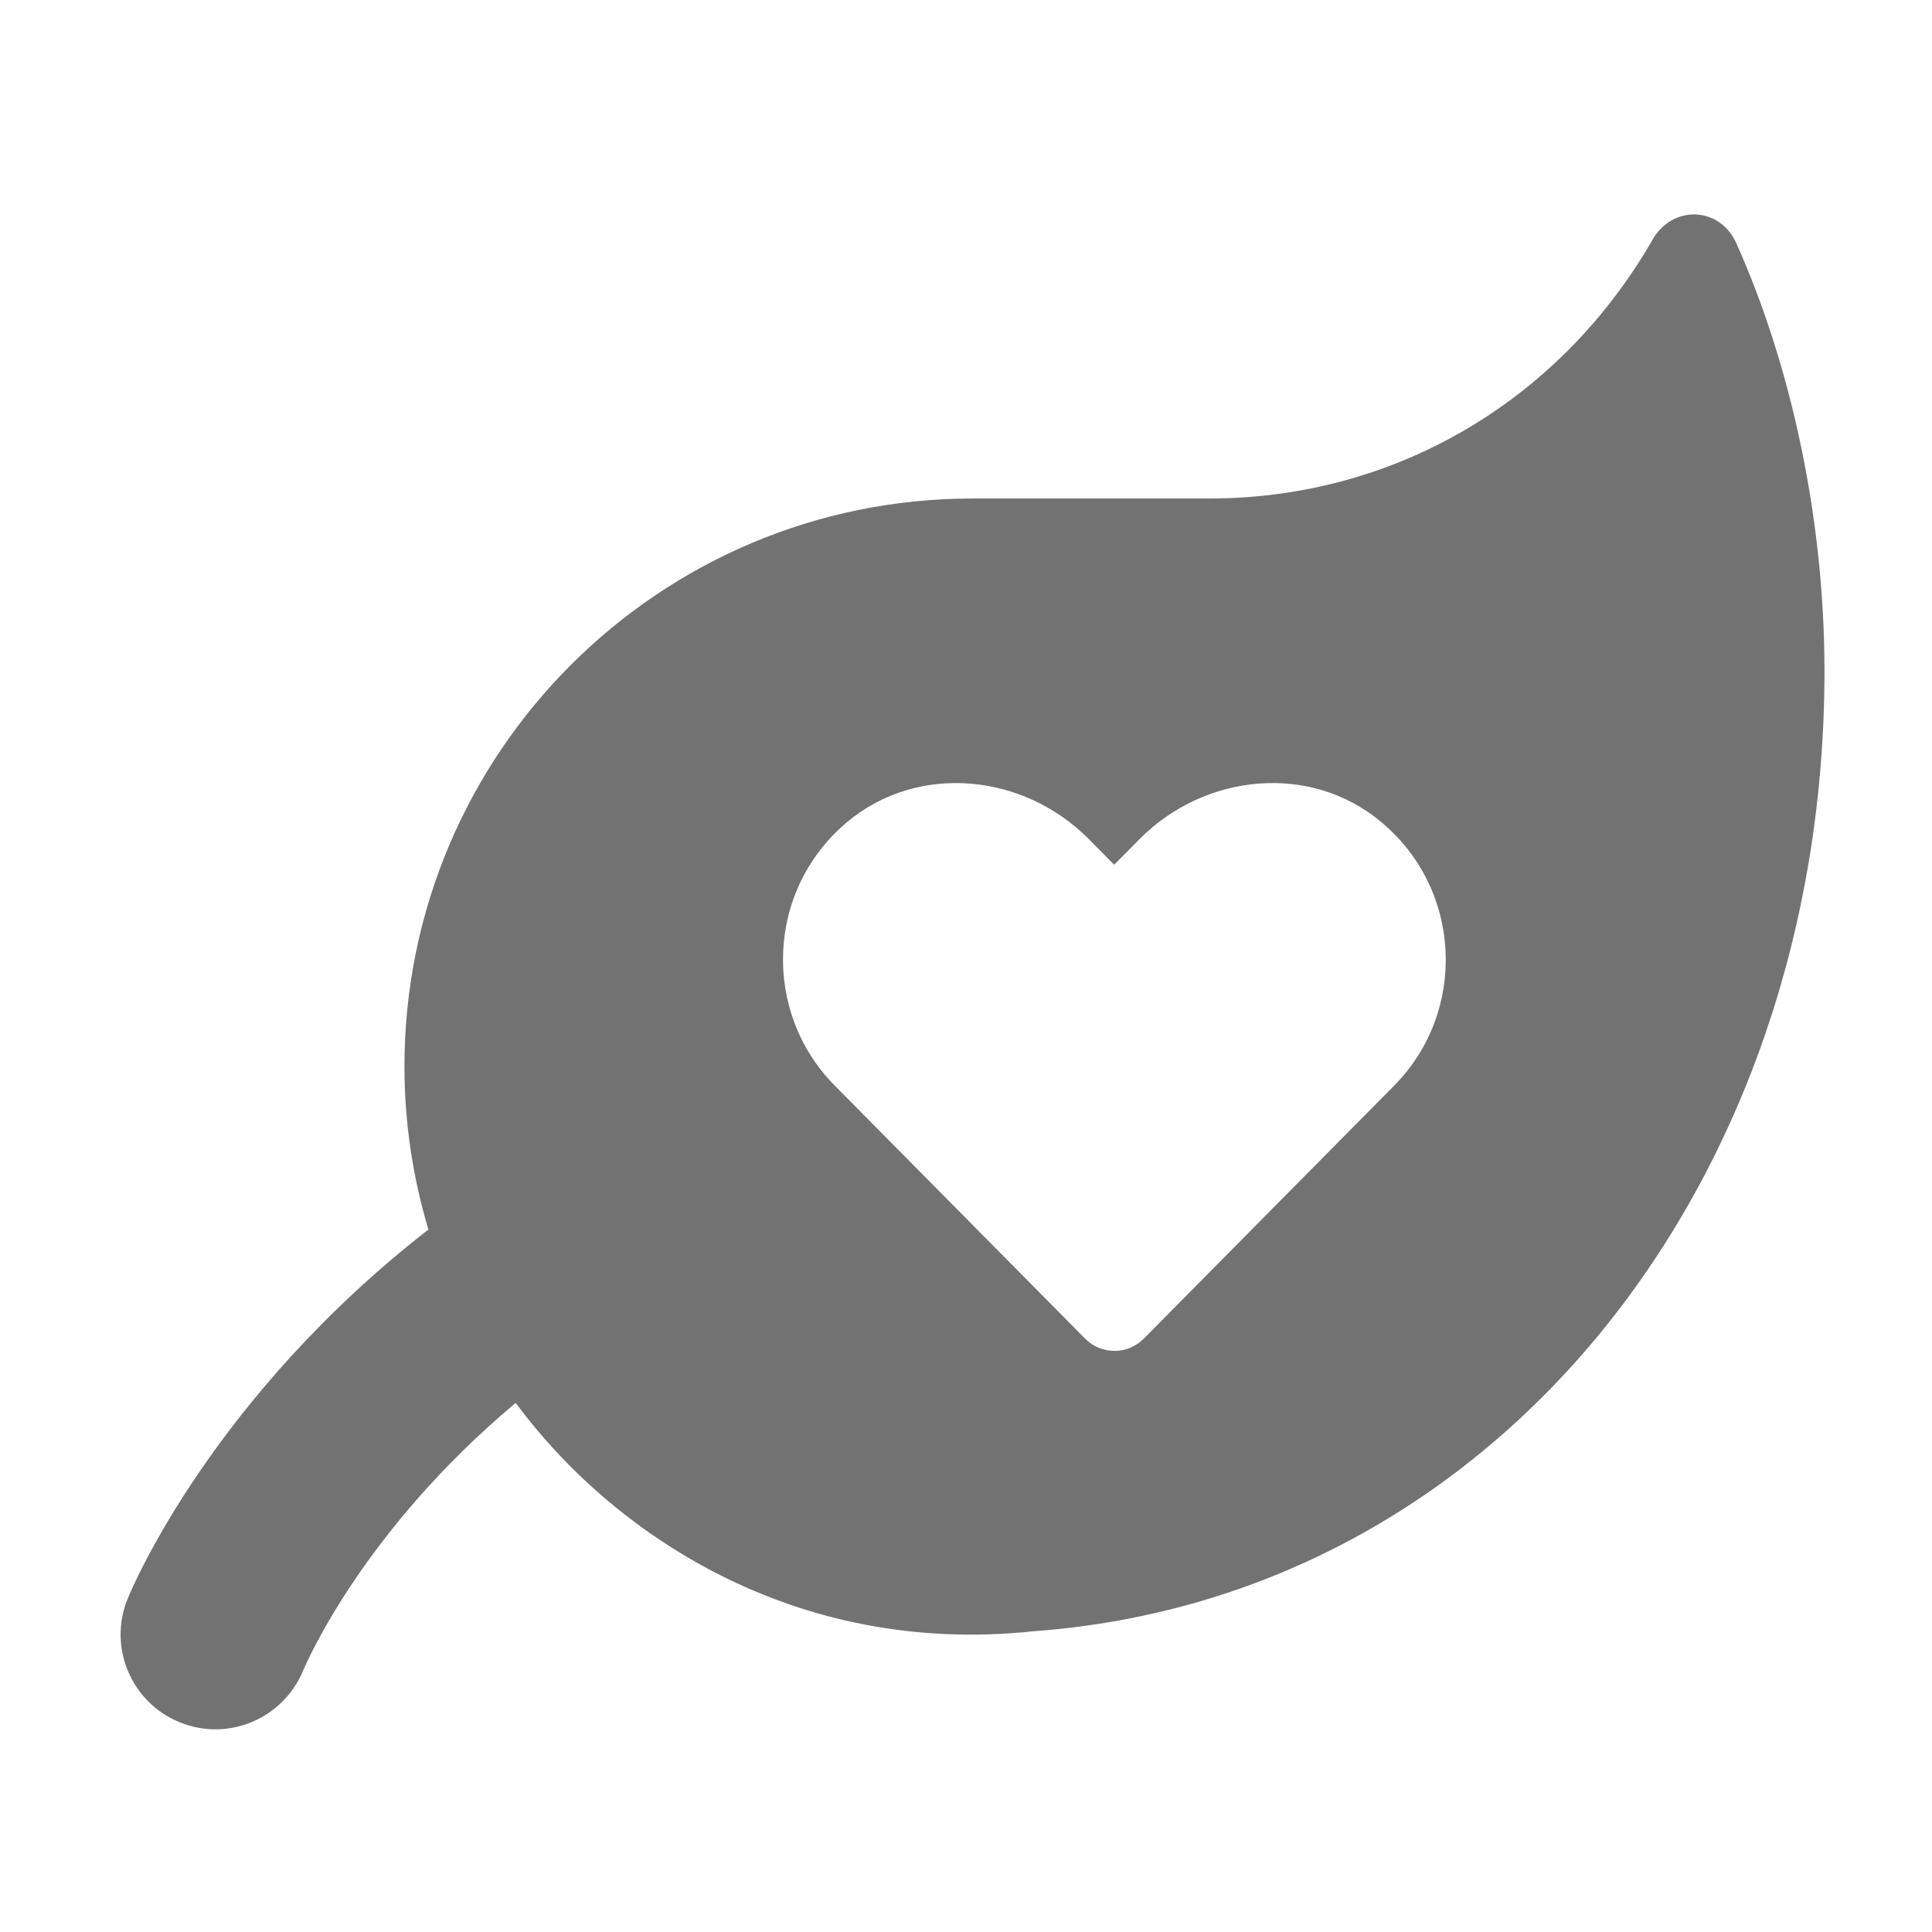 ﻿<?xml version='1.0' encoding='UTF-8'?>
<svg viewBox="-1.995 -3.553 32 32" xmlns="http://www.w3.org/2000/svg">
  <g transform="matrix(0.049, 0, 0, 0.049, 0, 0)">
    <path d="M546.2, 9.7C540.6, -2.8 524.6, -3.3 517.9, 8.5C486.9, 62.4 431.4, 96 368, 96L288, 96C182, 96 96, 182 96, 288C96, 307.2 98.9, 325.7 104.1, 343.1C31.6, 399.5 4.3, 463.2 2.4, 468C-4.2, 484.3 3.6, 502.9 19.9, 509.6C36.3, 516.4 54.9, 508.5 61.7, 492.3C63.2, 488.7 82.6, 444.4 133.6, 401.7C166, 445.6 227.6, 487.5 308.5, 478.9C465.5, 467.5 576, 326.7 576, 154.3C576, 104.1 565.2, 52.1 546.2, 9.7zM430.6, 294.4L345.9, 380C340.4, 385.5 331.6, 385.5 326.1, 380L241.4, 294.4C216.8, 269.5 218.2, 228.3 245.7, 205.3C269.7, 185.3 305.3, 188.9 327.3, 211.1L335.9, 219.8L344.5, 211.1C366.5, 188.9 402.2, 185.3 426.1, 205.3C453.7, 228.2 455.2, 269.5 430.6, 294.4z" fill="#727272" fill-opacity="1" class="Black" />
  </g>
</svg>